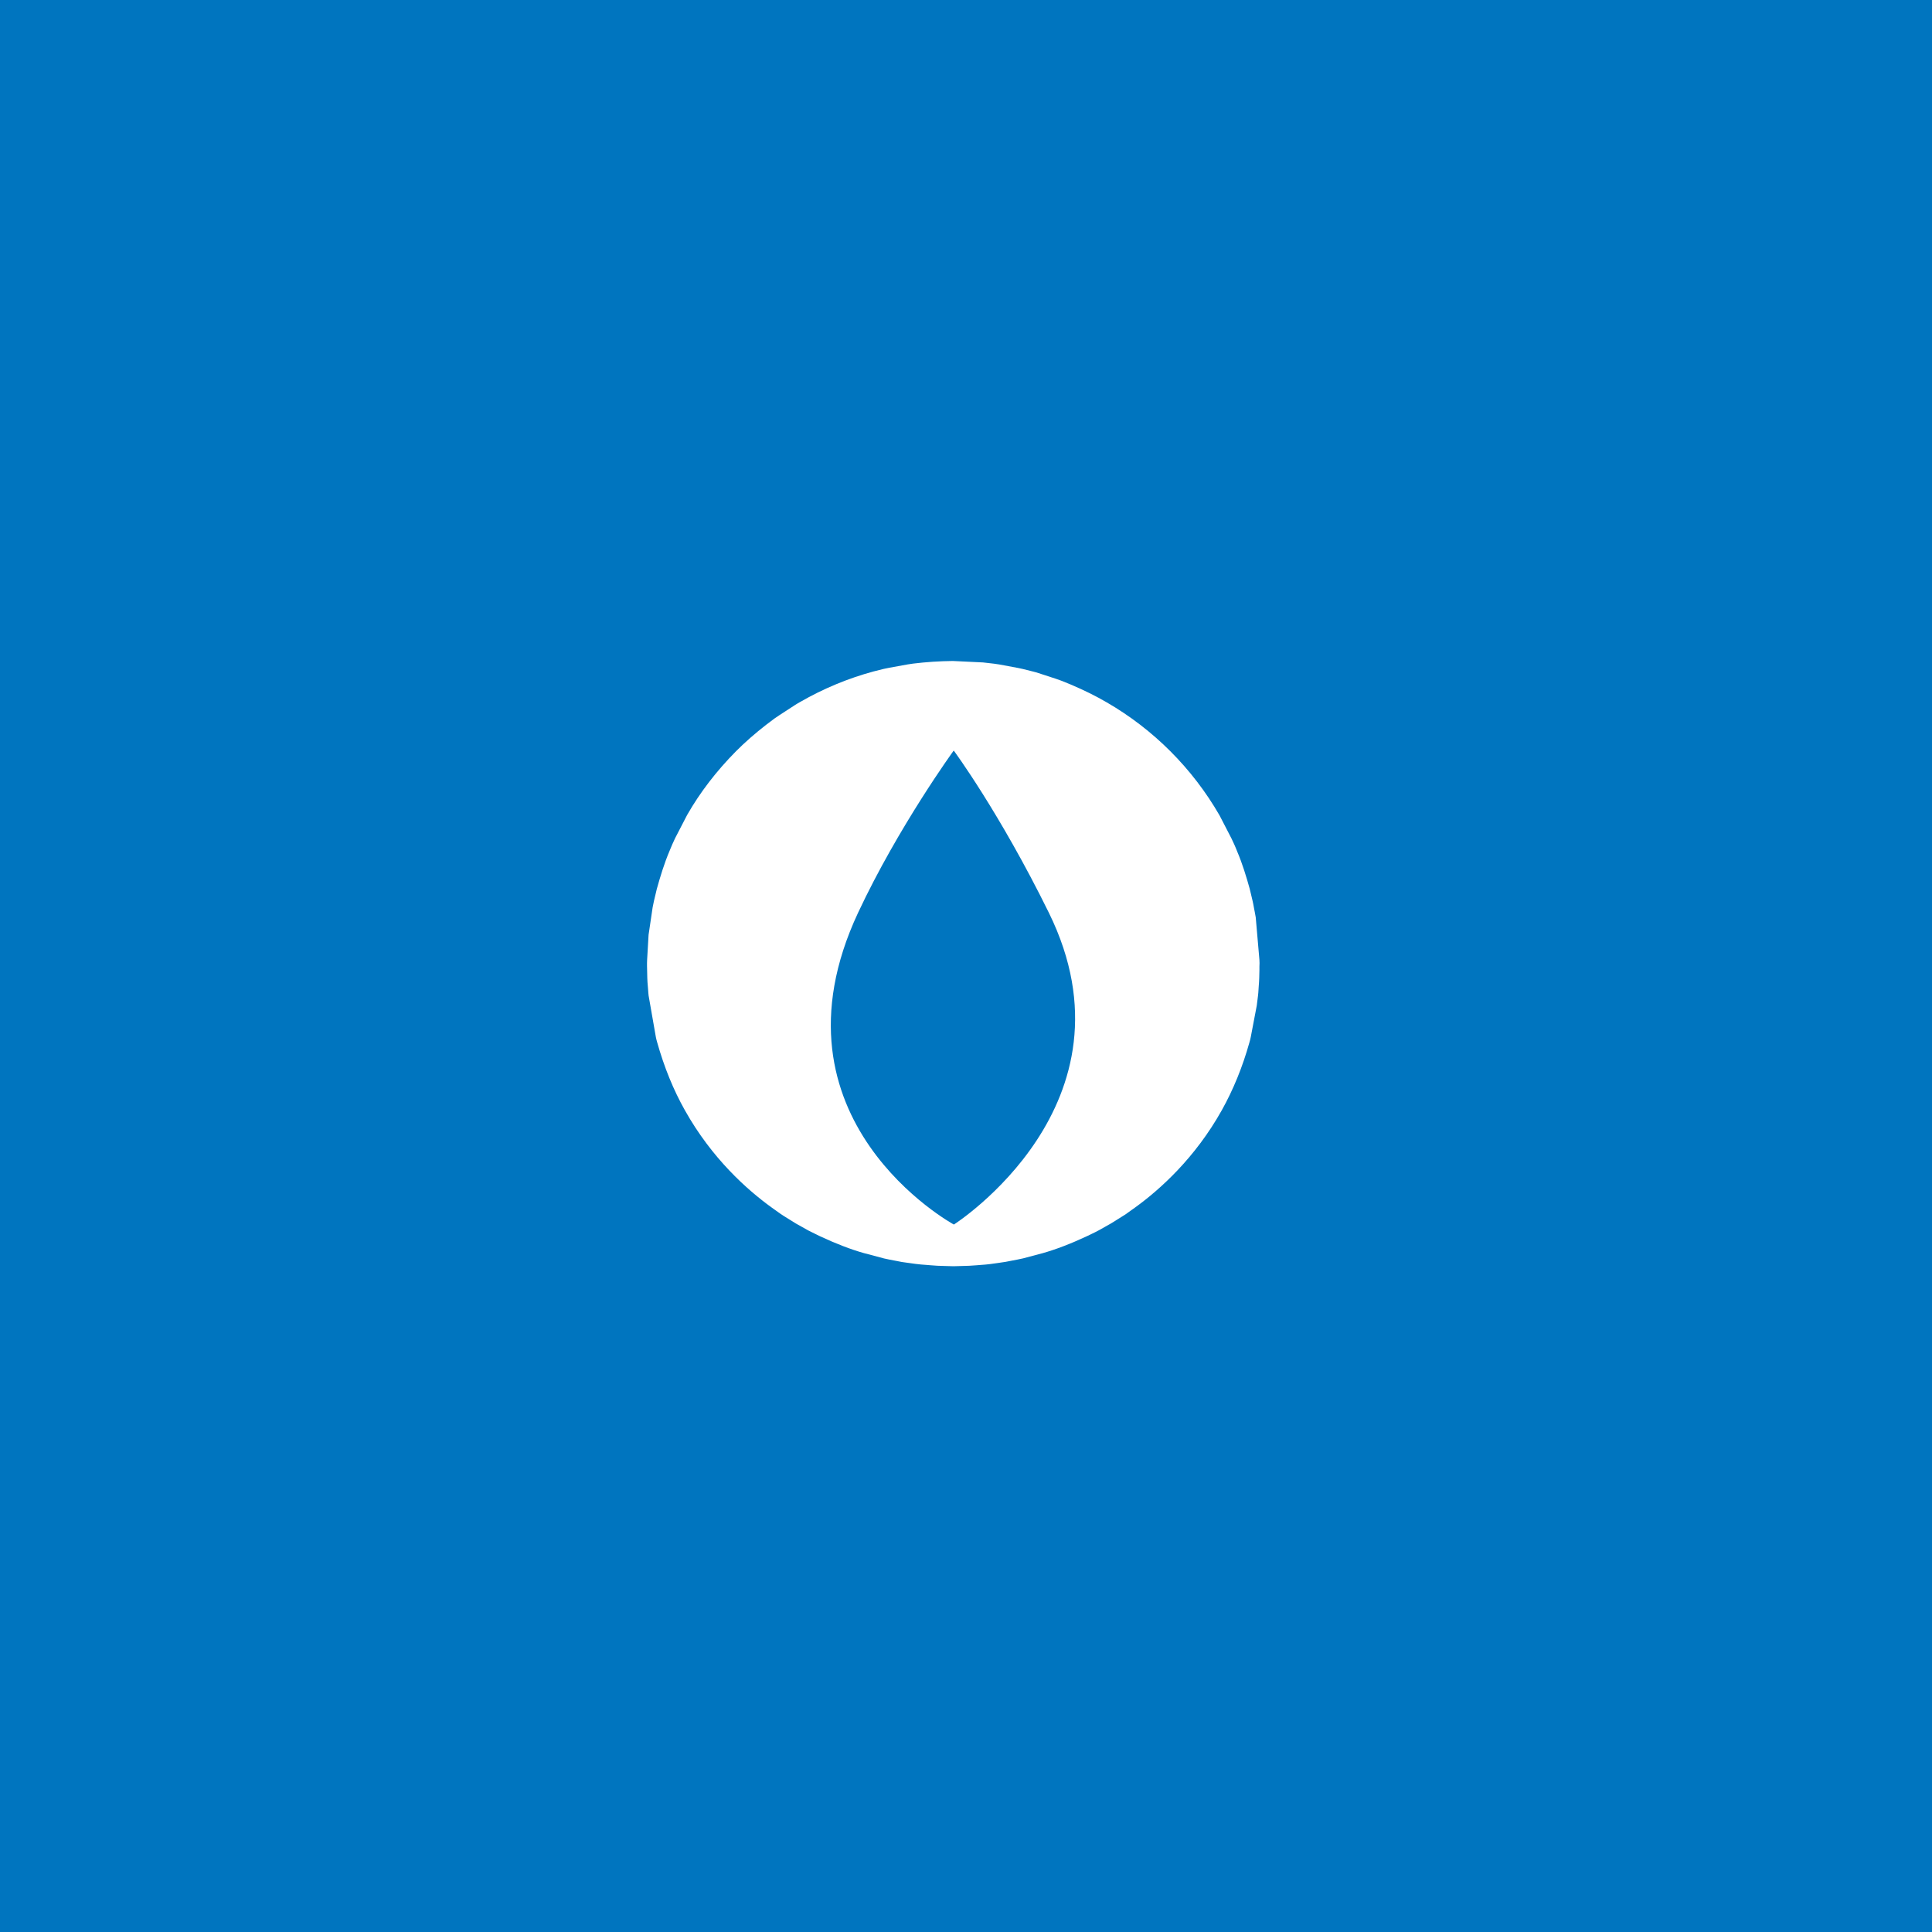 <?xml version="1.0" encoding="UTF-8"?>
<svg id="Capa_2" version="1.1" xmlns="http://www.w3.org/2000/svg" xmlns:xlink="http://www.w3.org/1999/xlink" width="400" height="400"  viewBox="0 0 400 400">
  <defs>
    <style>
      .cls-1 {
        fill:#fff;
      }
      .cls-2 {
        fill:#0075bf;
      }
      .cls-3 {
        clip-path:url(#clippath);
      }
      .cls-4 {
        fill:none;
      }
    </style>
    <clipPath id="clippath">
      <rect class="cls-4" width="400" height="400" />
    </clipPath>
  </defs>
  <g id="ARTE">
    <g class="cls-3">
      <rect class="cls-2" x="0" y="0" width="400" height="400" />
      <path class="cls-1" d="M260,190c-.06-.39-.14-.8-.22-1.21l-.15-.77c-.17-1.04-.41-2-.64-2.95l-.27-1.12c-.67-2.39-1.48-5.1-2.58-7.68-.39-1.02-.79-1.85-1.18-2.68l-2.47-4.78c-5.59-9.7-13.65-17.78-23.33-23.38-2.26-1.32-4.71-2.53-7.48-3.71l-1.98-.8c-.34-.13-.72-.26-1.1-.39l-3.59-1.17c-.34-.11-.68-.22-1.03-.3l-2.2-.55c-.3-.07-.64-.14-.97-.21l-3.92-.73c-.36-.06-.72-.12-1.09-.16-.73-.07-1.5-.16-2.28-.26l-6.26-.3c-2.75,.03-5.51,.21-8.2,.54-.42,.05-.78,.11-1.14,.17l-3.8,.69c-.37,.07-.75,.14-1.12,.23l-2.12,.53c-5.26,1.42-10.43,3.56-15.28,6.36-.43,.23-.74,.44-1.05,.63l-3.17,2.06c-.33,.22-.67,.44-.99,.67l-1.74,1.31c-2.34,1.82-4.4,3.62-6.25,5.48-4.07,4.11-7.48,8.55-10.13,13.2l-2.49,4.81c-.39,.84-.79,1.69-1.12,2.55-1.16,2.73-1.97,5.44-2.68,7.99l-.23,.97c-.24,.97-.47,1.93-.63,2.83l-.84,5.68-.3,5.17c-.02,.45-.03,.89-.02,1.33l.02,.84c.02,1.09,.03,2.17,.14,3.24l.07,.88c.03,.38,.05,.76,.1,1.14l1.5,8.57c.07,.33,.14,.66,.24,.98,1.48,5.27,3.41,9.99,5.78,14.19,5.57,9.94,12.86,16.44,17.99,20.14l1.29,.92c.39,.28,.73,.52,1.08,.74l1.06,.66c.52,.34,1.04,.66,1.56,.97l2.55,1.43c.44,.23,.96,.48,1.47,.73l.96,.47c3.29,1.54,6.37,2.72,9.05,3.48l4.22,1.12c.74,.17,1.53,.32,2.28,.46l1.45,.28c.88,.13,1.88,.26,2.81,.39,.89,.11,1.47,.16,2.01,.19l.96,.08c1.11,.11,2.02,.13,2.73,.15l2.13,.06,2.1-.06c.72-.02,1.62-.04,2.7-.14l1-.08c.54-.04,1.12-.08,1.73-.16,1.08-.15,2.14-.29,3.27-.47l1.14-.22c.79-.15,1.62-.3,2.48-.5l4.03-1.07c2.79-.79,5.87-1.97,9.26-3.56l.89-.43c.5-.24,1.01-.49,1.51-.76l2.57-1.45c.45-.27,.98-.6,1.52-.95l.97-.61c.42-.25,.76-.49,1.1-.75l1.36-.97c5.08-3.68,12.36-10.18,17.92-20.12,2.37-4.24,4.3-8.96,5.72-14.04,.14-.44,.2-.78,.28-1.12l1.24-6.51,.26-2.07c.05-.4,.08-.81,.1-1.21l.05-.76c.1-1.11,.12-2.2,.14-3.28v-.74c.04-.56,.02-.98,0-1.39l-.76-8.77Zm-62.51,63.53s-39.91-21.68-19.83-64.57c8.33-17.79,19.8-33.57,19.8-33.57,0,0,9.48,12.82,19.69,33.57,19.49,39.63-19.66,64.57-19.66,64.57Z"/>
    </g>
  </g>
</svg>